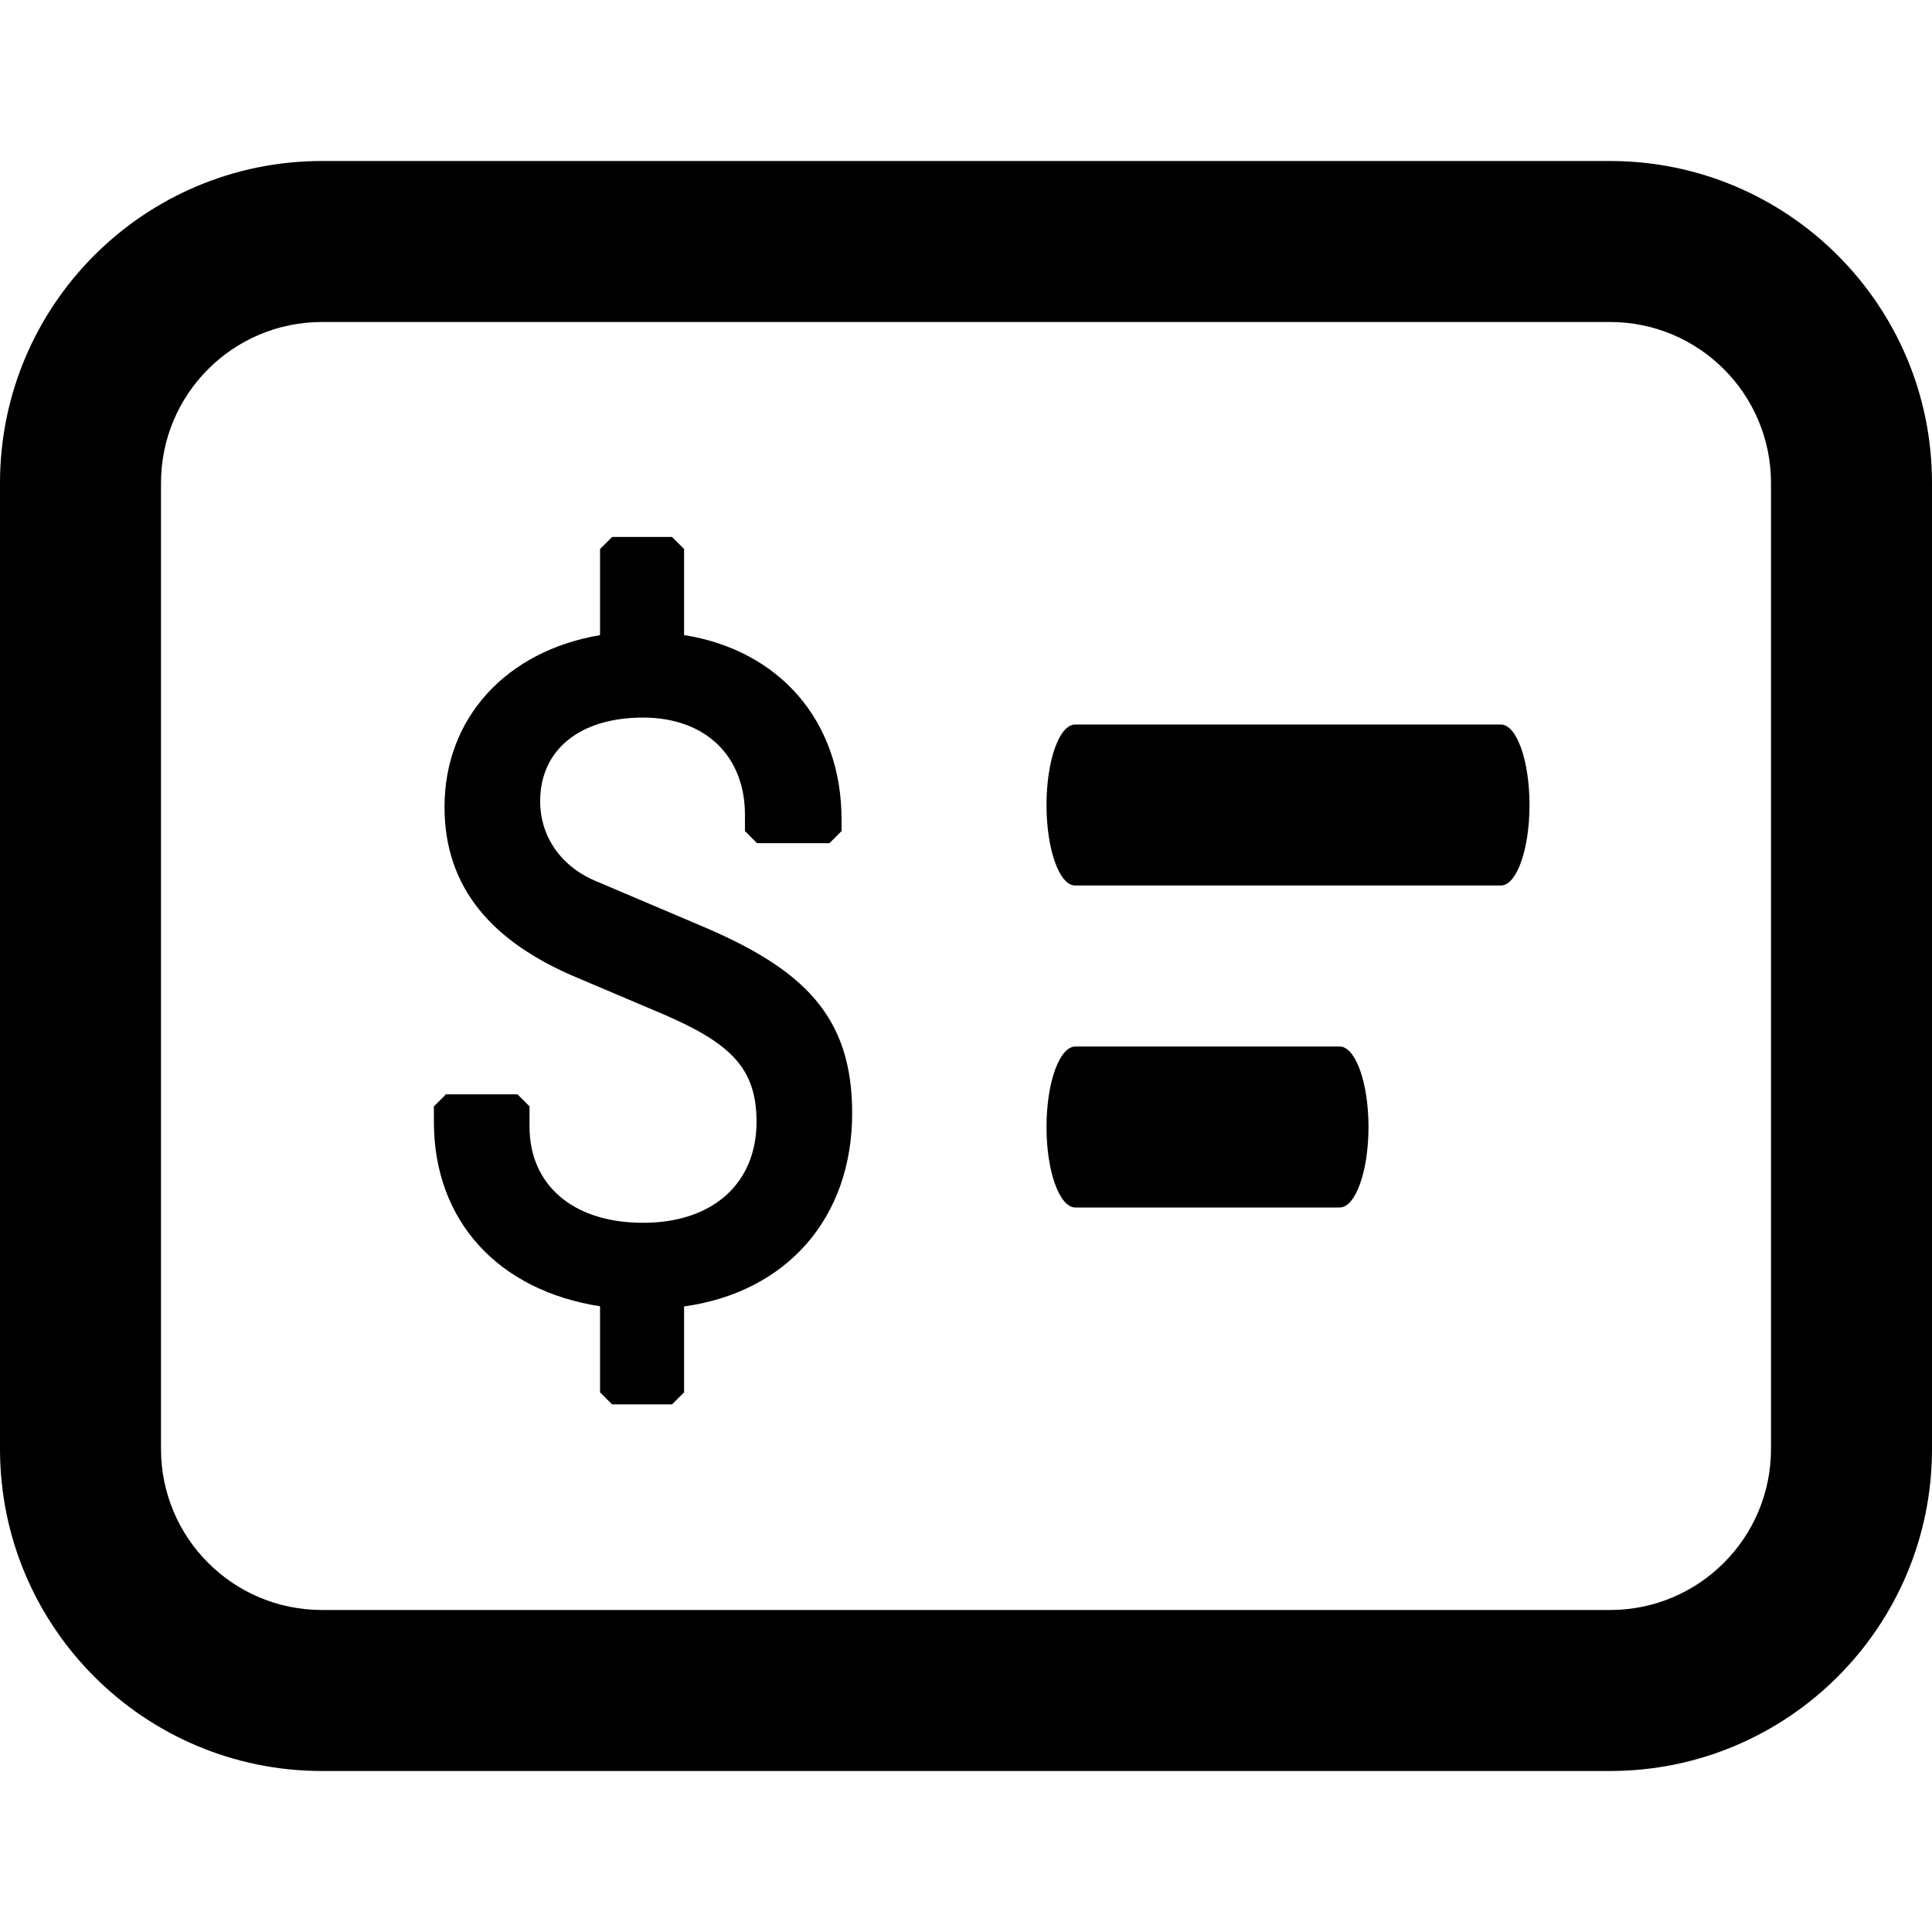 <?xml version="1.0" encoding="UTF-8"?>
<svg width="24px" height="24px" viewBox="0 0 24 24" version="1.1" xmlns="http://www.w3.org/2000/svg" xmlns:xlink="http://www.w3.org/1999/xlink">
    <!-- Generator: Sketch 58 (84663) - https://sketch.com -->
    <title>Artboard</title>
    <desc>Created with Sketch.</desc>
    <g id="Artboard" stroke="none" stroke-width="1" fill="none" fill-rule="evenodd">
        <g id="Quote">
            <polygon id="Path" points="0 0 24 0 24 24 0 24"></polygon>
            <path d="M10.454,10.18 L10.454,10.324 L10.304,10.474 L9.404,10.474 L9.254,10.324 L9.254,10.12 C9.254,9.4 8.771,8.914 7.988,8.914 C7.186,8.914 6.71,9.328 6.71,9.952 C6.71,10.403 6.981,10.777 7.423,10.954 L8.694,11.494 C9.982,12.035 10.586,12.621 10.586,13.828 C10.586,15.132 9.77,16.053 8.498,16.229 L8.498,17.296 L8.348,17.446 L7.604,17.446 L7.454,17.296 L7.454,16.227 C6.19,16.031 5.39,15.167 5.39,13.936 L5.39,13.744 L5.54,13.594 L6.428,13.594 L6.578,13.744 L6.578,13.996 C6.578,14.714 7.111,15.19 7.988,15.19 C8.867,15.19 9.398,14.689 9.398,13.936 C9.398,13.279 9.088,12.969 8.265,12.61 L7.162,12.142 C6.117,11.703 5.522,11.032 5.522,10.024 C5.522,8.92 6.289,8.086 7.454,7.89 L7.454,6.82 L7.604,6.67 L8.348,6.67 L8.498,6.82 L8.498,7.889 C9.683,8.078 10.454,8.957 10.454,10.18 Z" id="$" fill="#000000" fill-rule="nonzero"></path>
            <path d="M16.641,15 C16.839,15 17,14.552 17,14 C17,13.448 16.839,13 16.641,13 L13.359,13 C13.161,13 13,13.448 13,14 C13,14.552 13.161,15 13.359,15 L16.641,15 Z" id="Stroke-3" fill="#000000" fill-rule="nonzero"></path>
            <path d="M13.356,9 C13.159,9 13,9.448 13,10 C13,10.552 13.159,11 13.356,11 L18.644,11 C18.841,11 19,10.552 19,10 C19,9.448 18.841,9 18.644,9 L13.356,9 Z" id="Stroke-5" fill="#000000" fill-rule="nonzero"></path>
            <path d="M4,4 C2.895,4 2,4.895 2,6 L2,18 C2,19.105 2.895,20 4,20 L20,20 C21.105,20 22,19.105 22,18 L22,6 C22,4.895 21.105,4 20,4 L4,4 Z M4,2 L20,2 C22.209,2 24,3.791 24,6 L24,18 C24,20.209 22.209,22 20,22 L4,22 C1.791,22 0,20.209 0,18 L0,6 C0,3.791 1.791,2 4,2 Z" id="Rectangle" fill="#000000" fill-rule="nonzero"></path>
        </g>
    </g>
</svg>